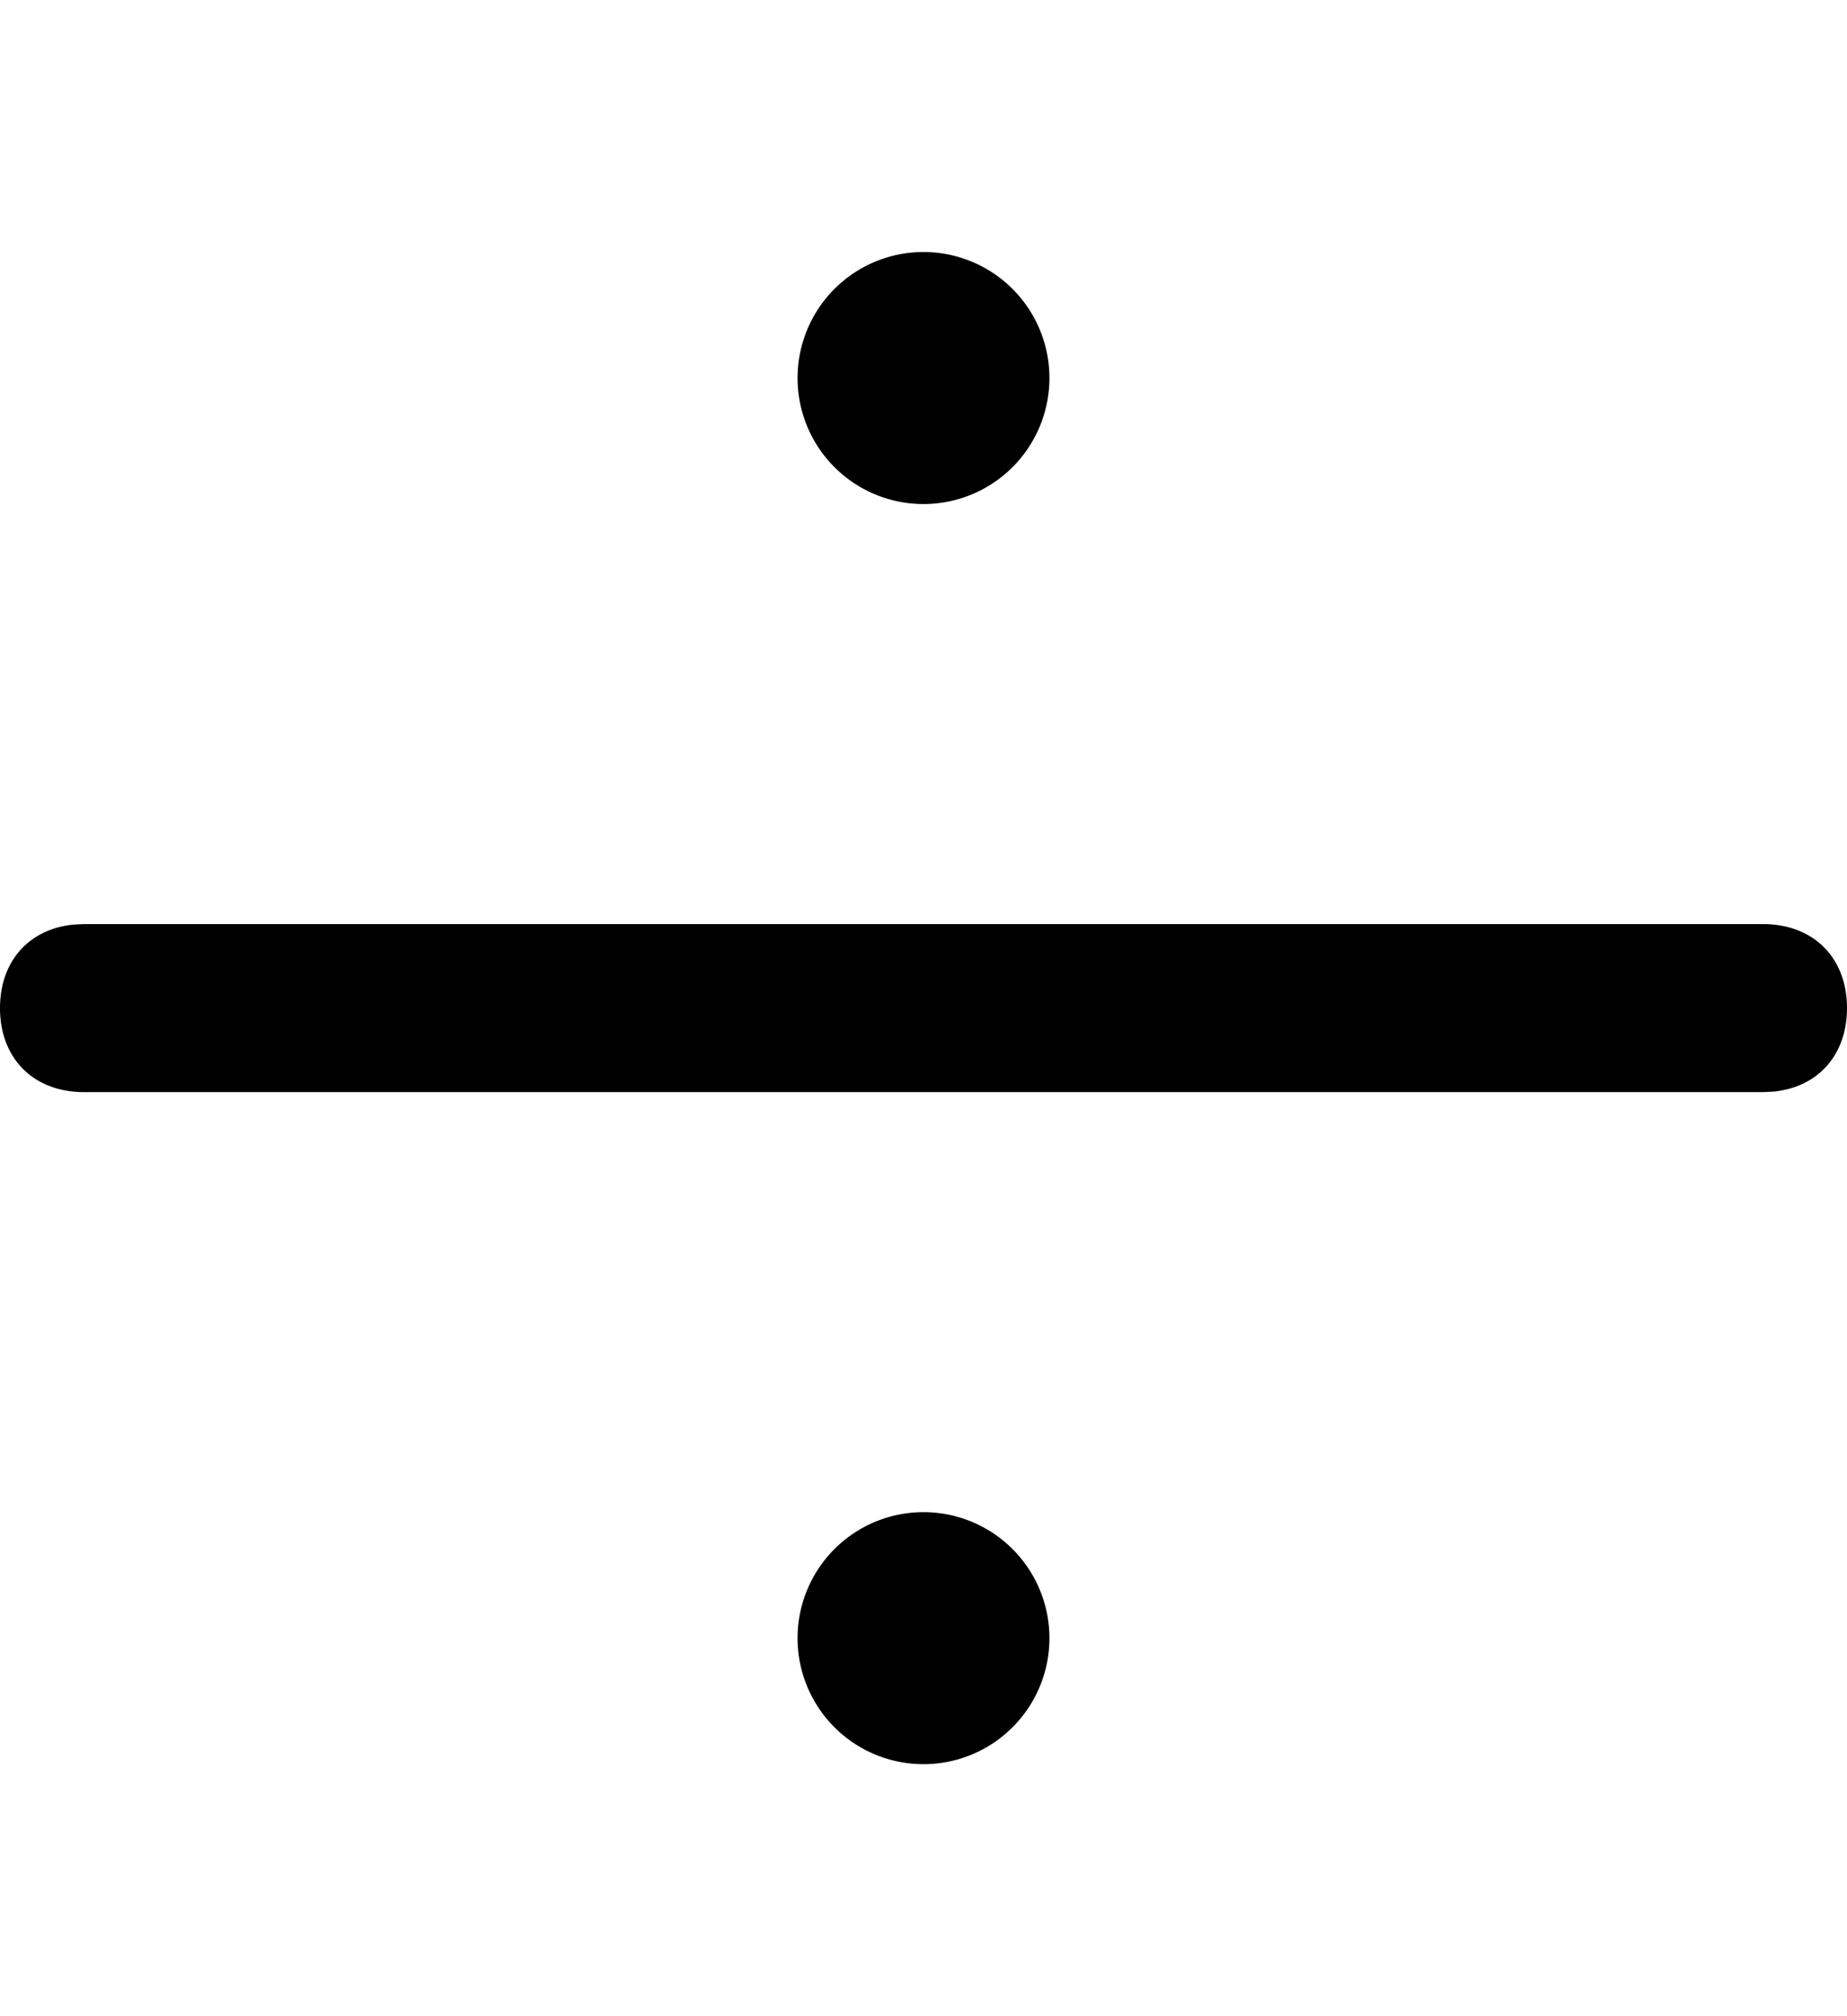 <svg width="1100" height="1200" viewBox="0 0 1100 1200" xmlns="http://www.w3.org/2000/svg"><path d="M550 900a75 75 0 110 150 75 75 0 010-150zM50 550h1000c30 0 50 20 50 50 0 27.85-17.25 47.1-43.75 49.7l-6.25.3H50c-30 0-50-20-50-50 0-27.85 17.25-47.1 43.75-49.7L50 550zm500-400a75 75 0 110 150 75 75 0 010-150z" fill-rule="evenodd"/></svg>